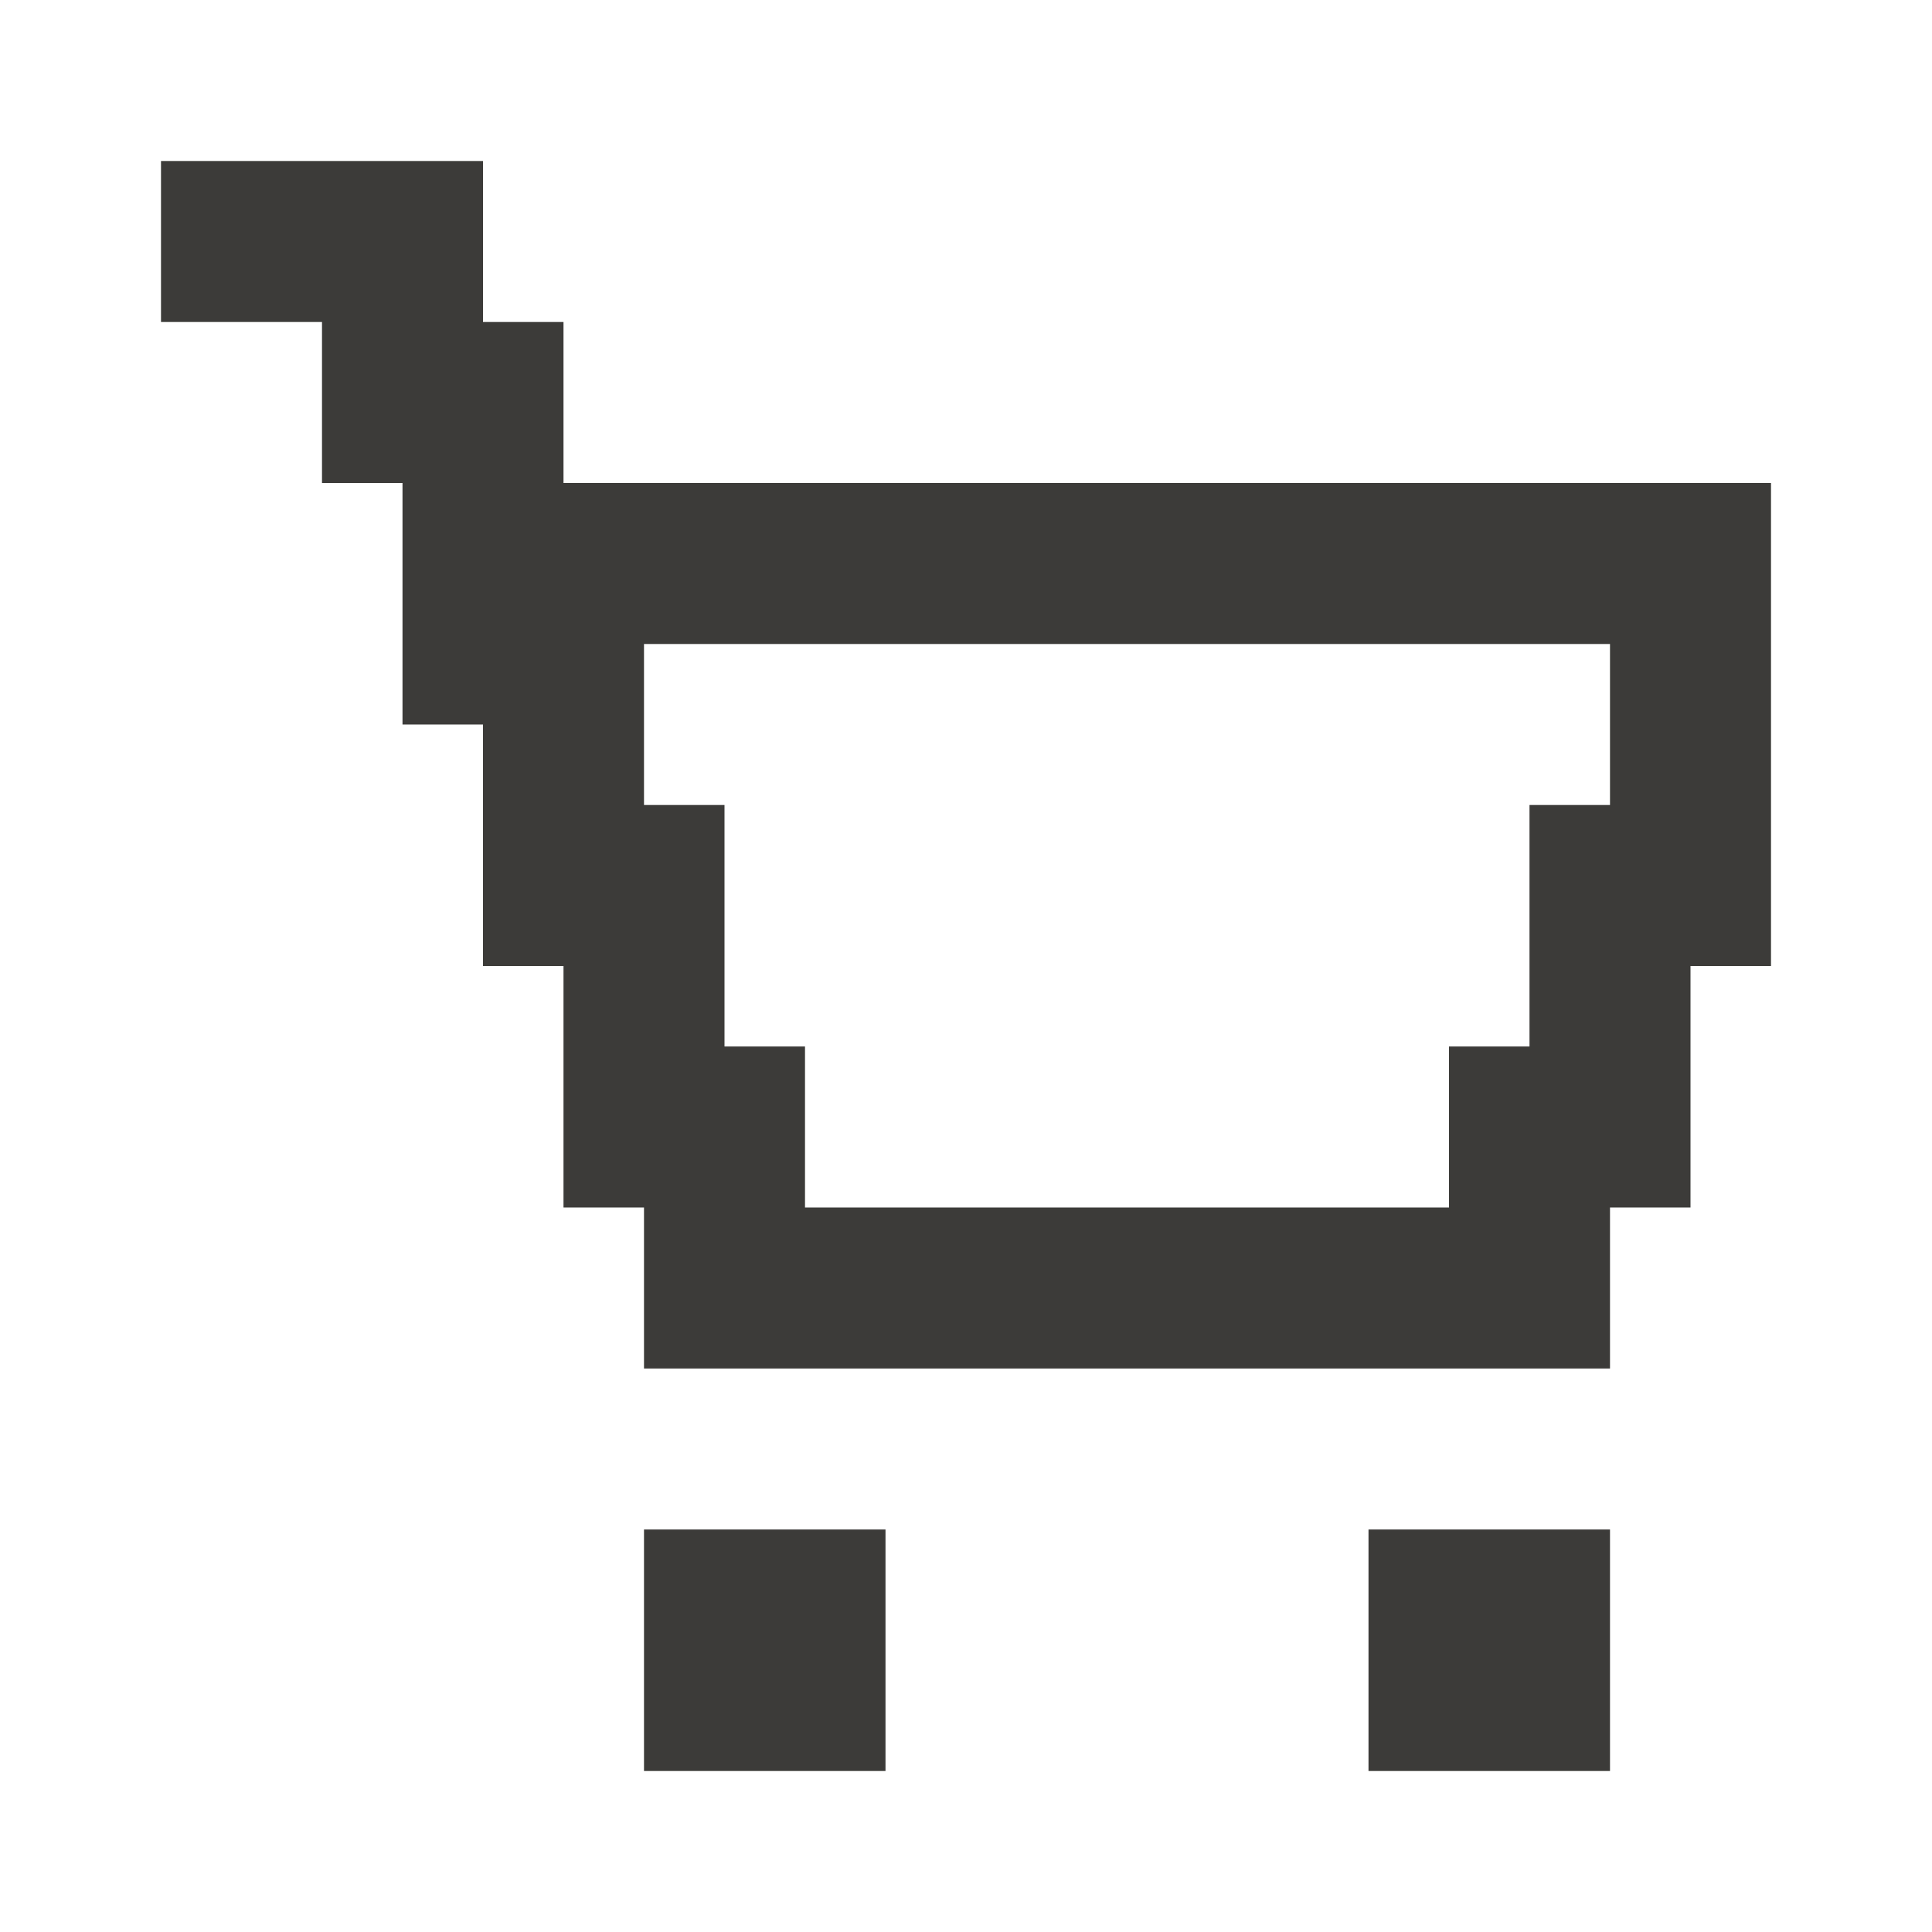 <svg width="24" height="24" viewBox="0 0 24 24" fill="none" xmlns="http://www.w3.org/2000/svg">
<path d="M11 19H8V22H11V19Z" fill="#3C3B39"/>
<path d="M20 19H17V22H20V19Z" fill="#3C3B39"/>
<path d="M7 6V4H6V2H2V4H4V6H5V9H6V12H7V15H8V17H20V15H21V12H22V6H7ZM20 10H19V13H18V15H10V14V13H9V10H8V8H20V10Z" fill="#3C3B39"/>
</svg>
